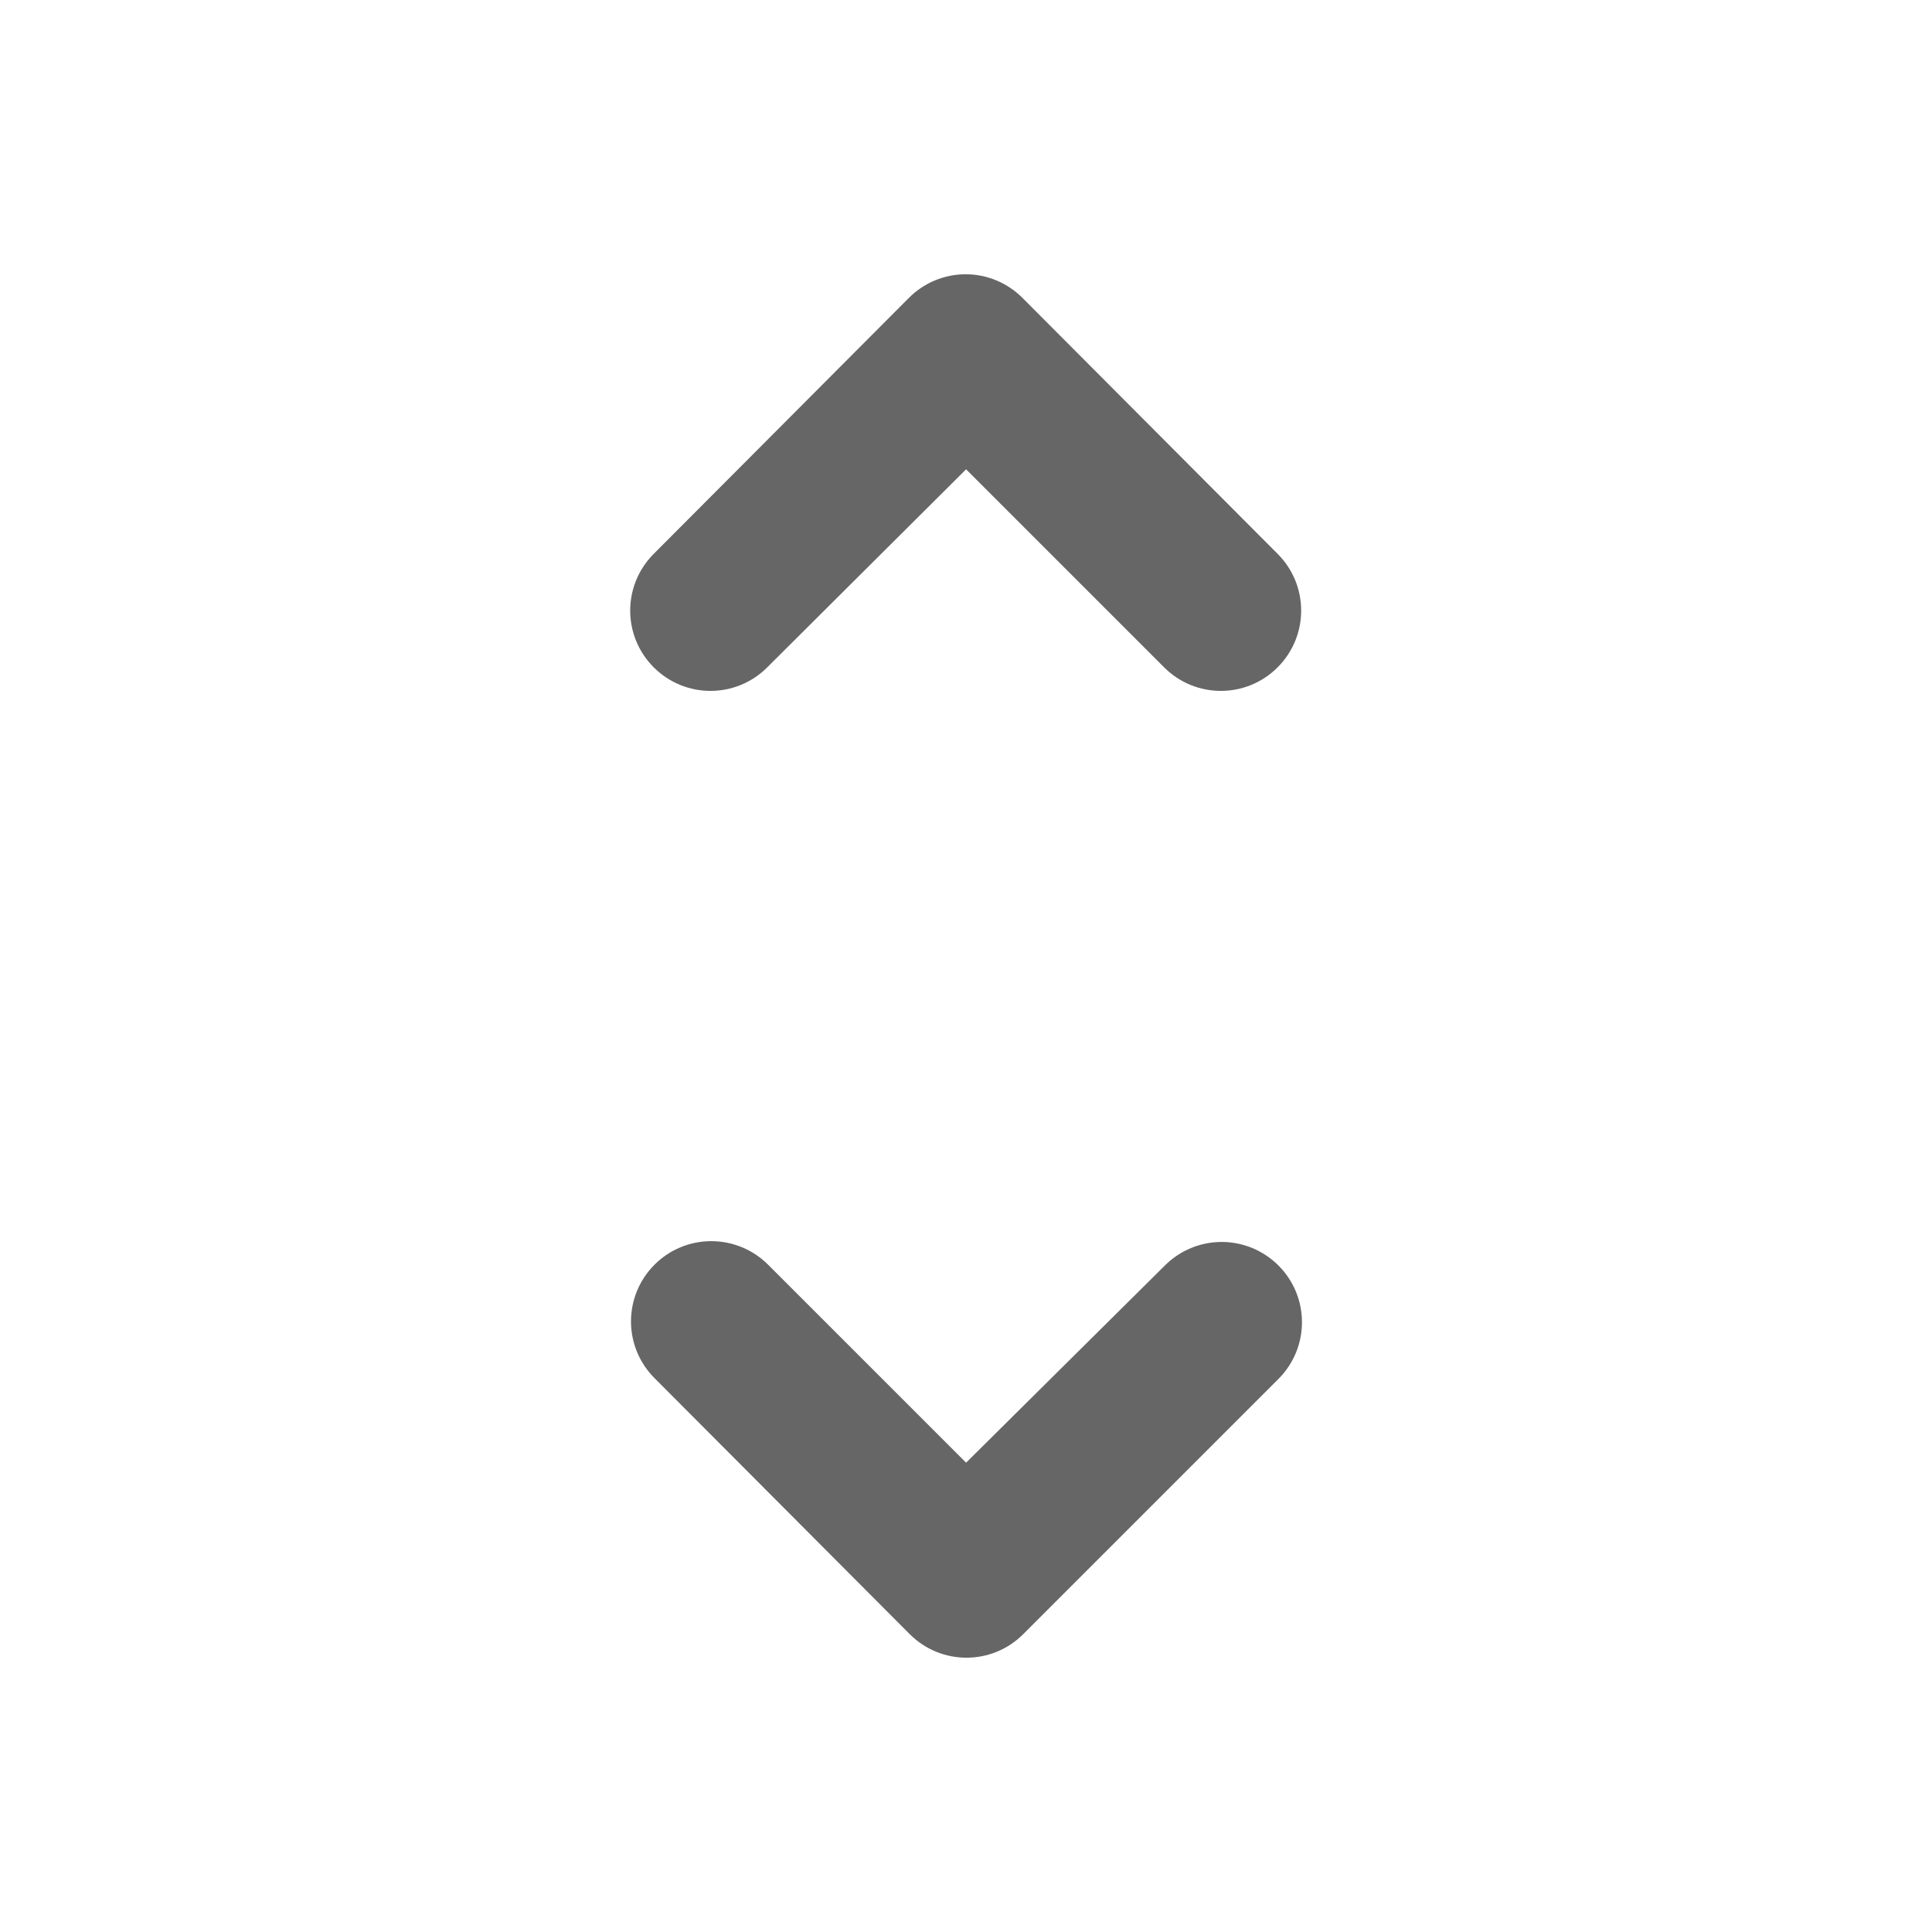 <svg width="24" height="24" viewBox="0 0 24 24" fill="none" xmlns="http://www.w3.org/2000/svg">
<path fill-rule="evenodd" clip-rule="evenodd" d="M14.461 8.29L12.001 5.83L9.531 8.29C9.141 8.68 8.511 8.68 8.121 8.29C7.731 7.9 7.731 7.27 8.121 6.88L11.291 3.7C11.477 3.513 11.731 3.407 11.996 3.407C12.26 3.407 12.514 3.513 12.701 3.7L15.871 6.88C16.261 7.27 16.261 7.9 15.871 8.29C15.481 8.68 14.851 8.68 14.461 8.29ZM9.541 15.71L12.001 18.17L14.471 15.72C14.658 15.533 14.911 15.428 15.176 15.428C15.44 15.428 15.694 15.533 15.881 15.72C16.271 16.11 16.271 16.74 15.881 17.13L12.711 20.3C12.321 20.69 11.691 20.69 11.301 20.3L8.131 17.12C7.741 16.73 7.741 16.1 8.131 15.71C8.317 15.523 8.571 15.418 8.836 15.418C9.1 15.418 9.354 15.523 9.541 15.71Z" fill="#666666"/>
</svg>
